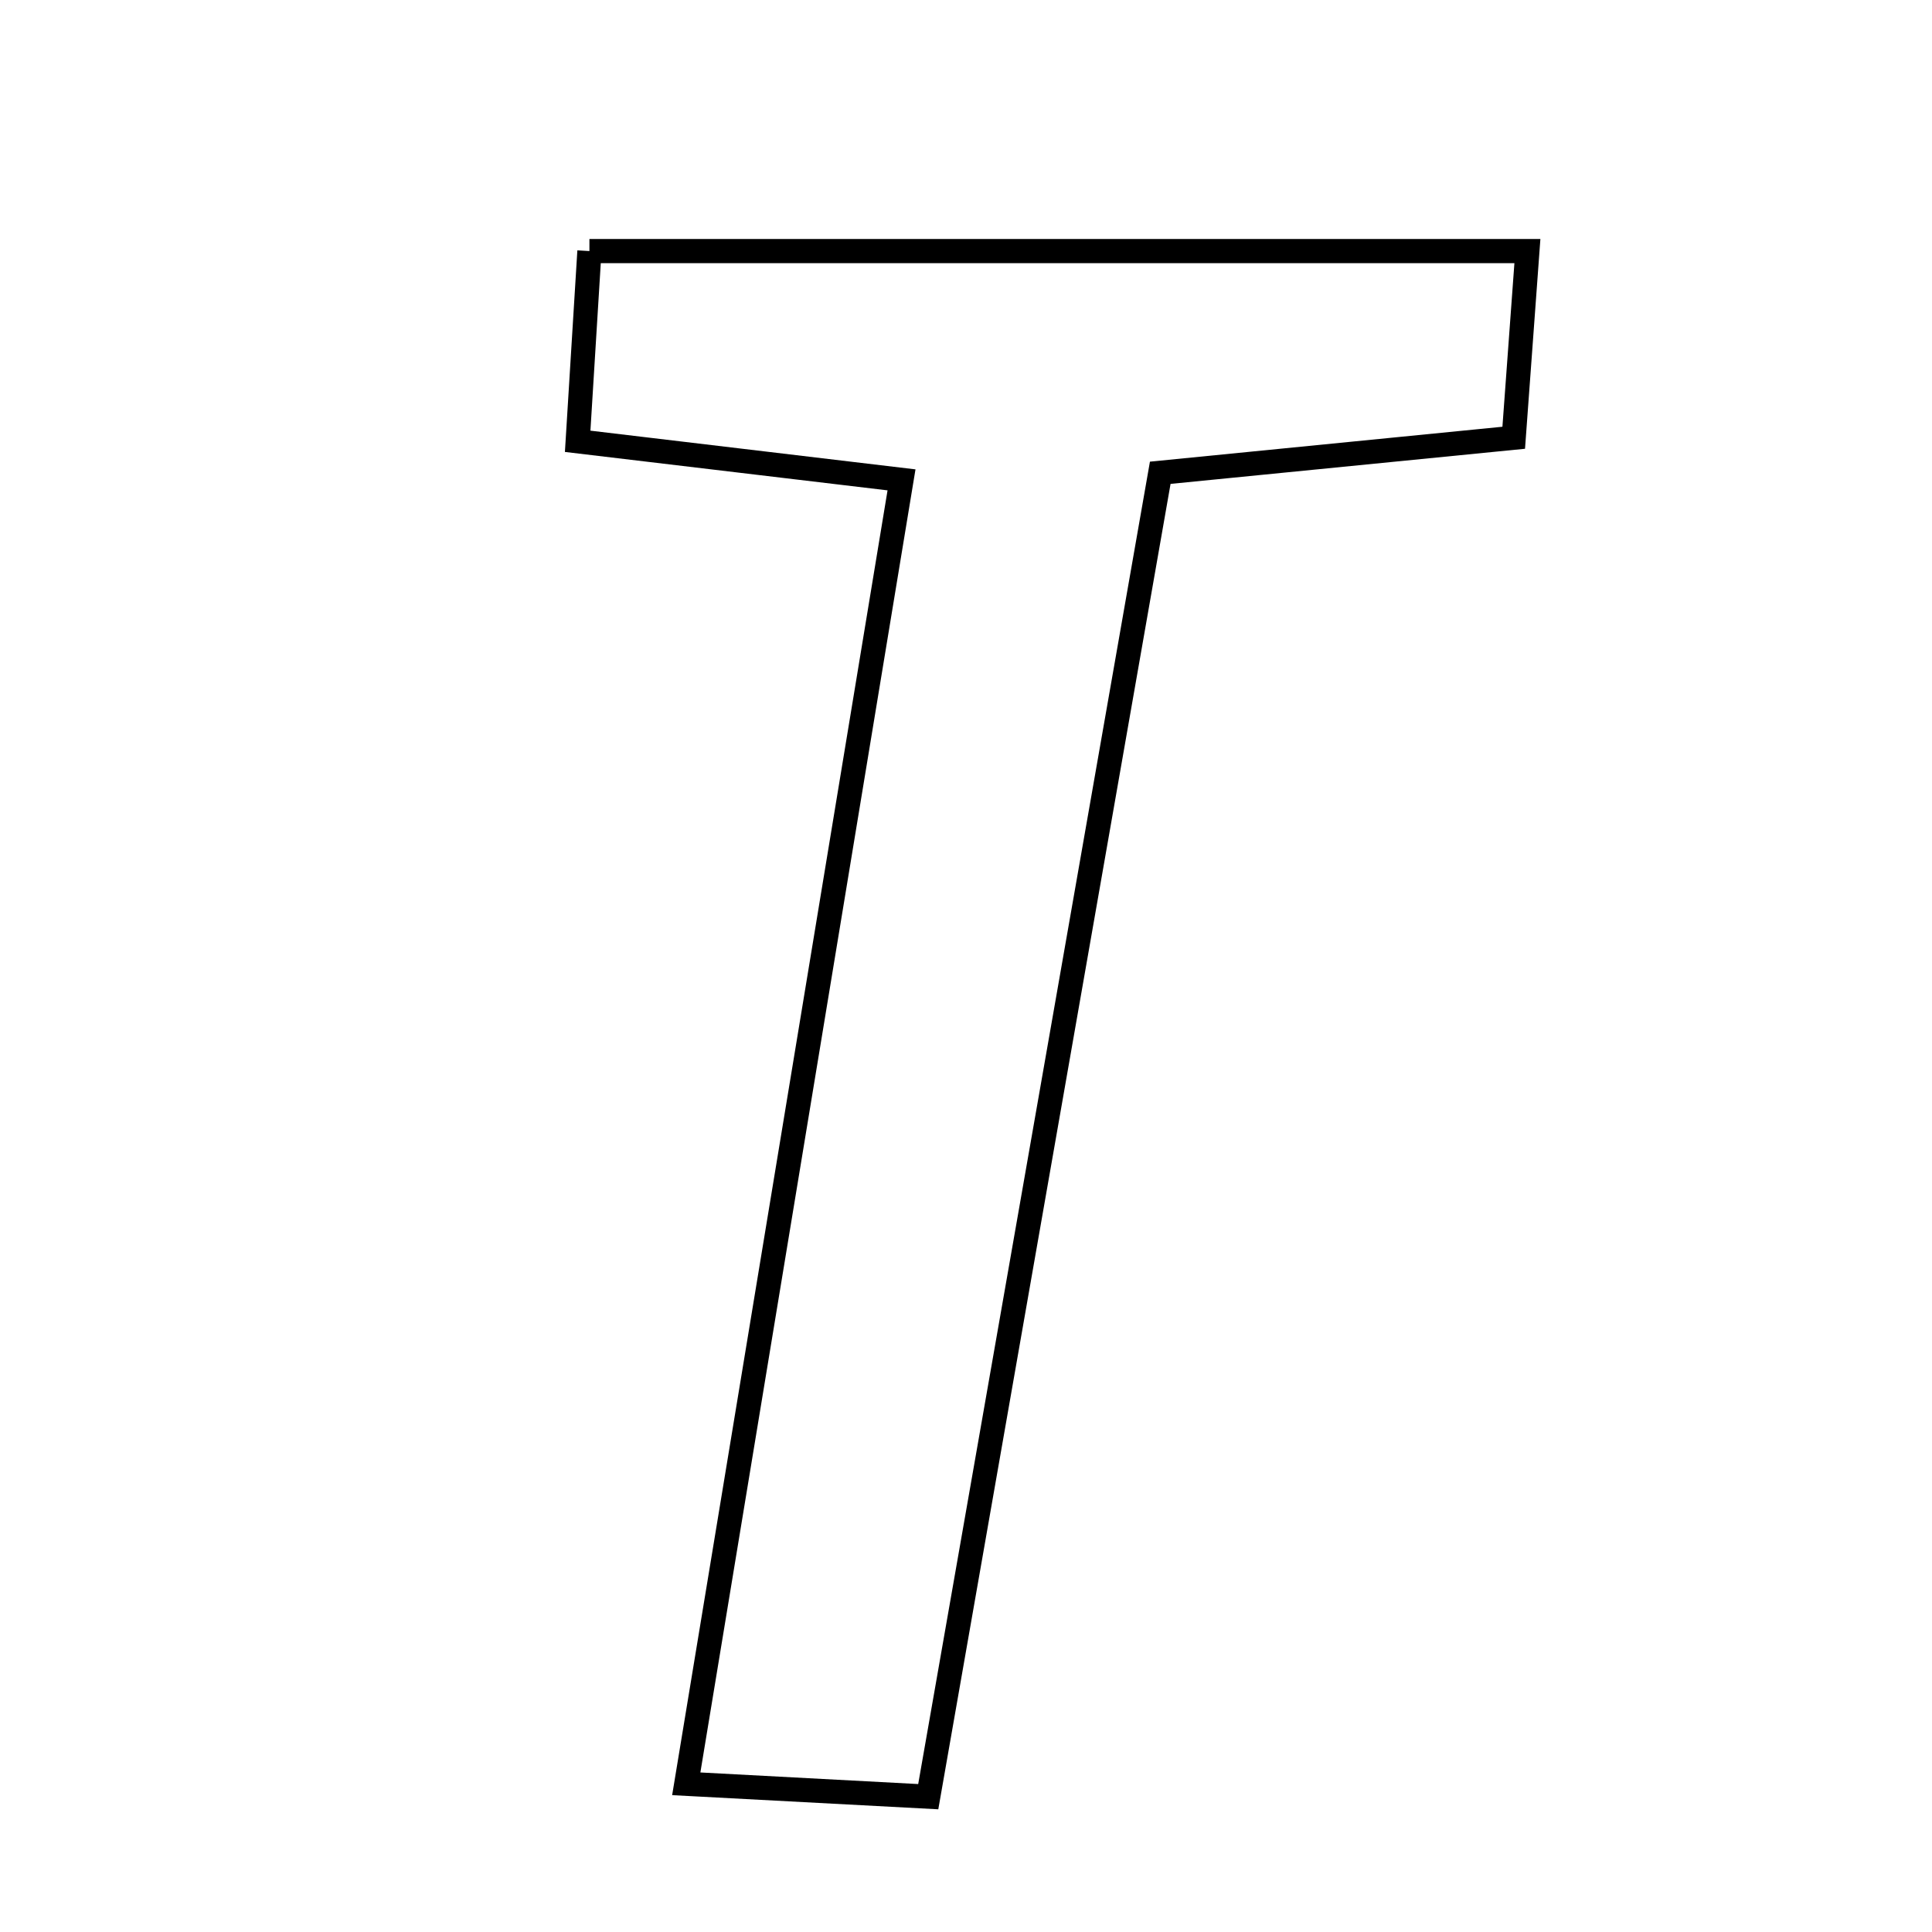 <svg xmlns="http://www.w3.org/2000/svg" viewBox="0.0 0.0 24.0 24.0" height="200px" width="200px"><path fill="none" stroke="black" stroke-width=".3" stroke-opacity="1.0"  filling="0" d="M7.322 3.119 C11.319 3.119 15.09 3.119 18.974 3.119 C18.916 3.914 18.868 4.572 18.804 5.438 C17.423 5.575 16.098 5.706 14.413 5.873 C13.482 11.187 12.533 16.599 11.531 22.319 C10.381 22.258 9.546 22.213 8.525 22.159 C9.424 16.715 10.289 11.47 11.199 5.961 C9.88 5.804 8.671 5.66 7.176 5.482 C7.225 4.693 7.274 3.909 7.322 3.119"></path></svg>